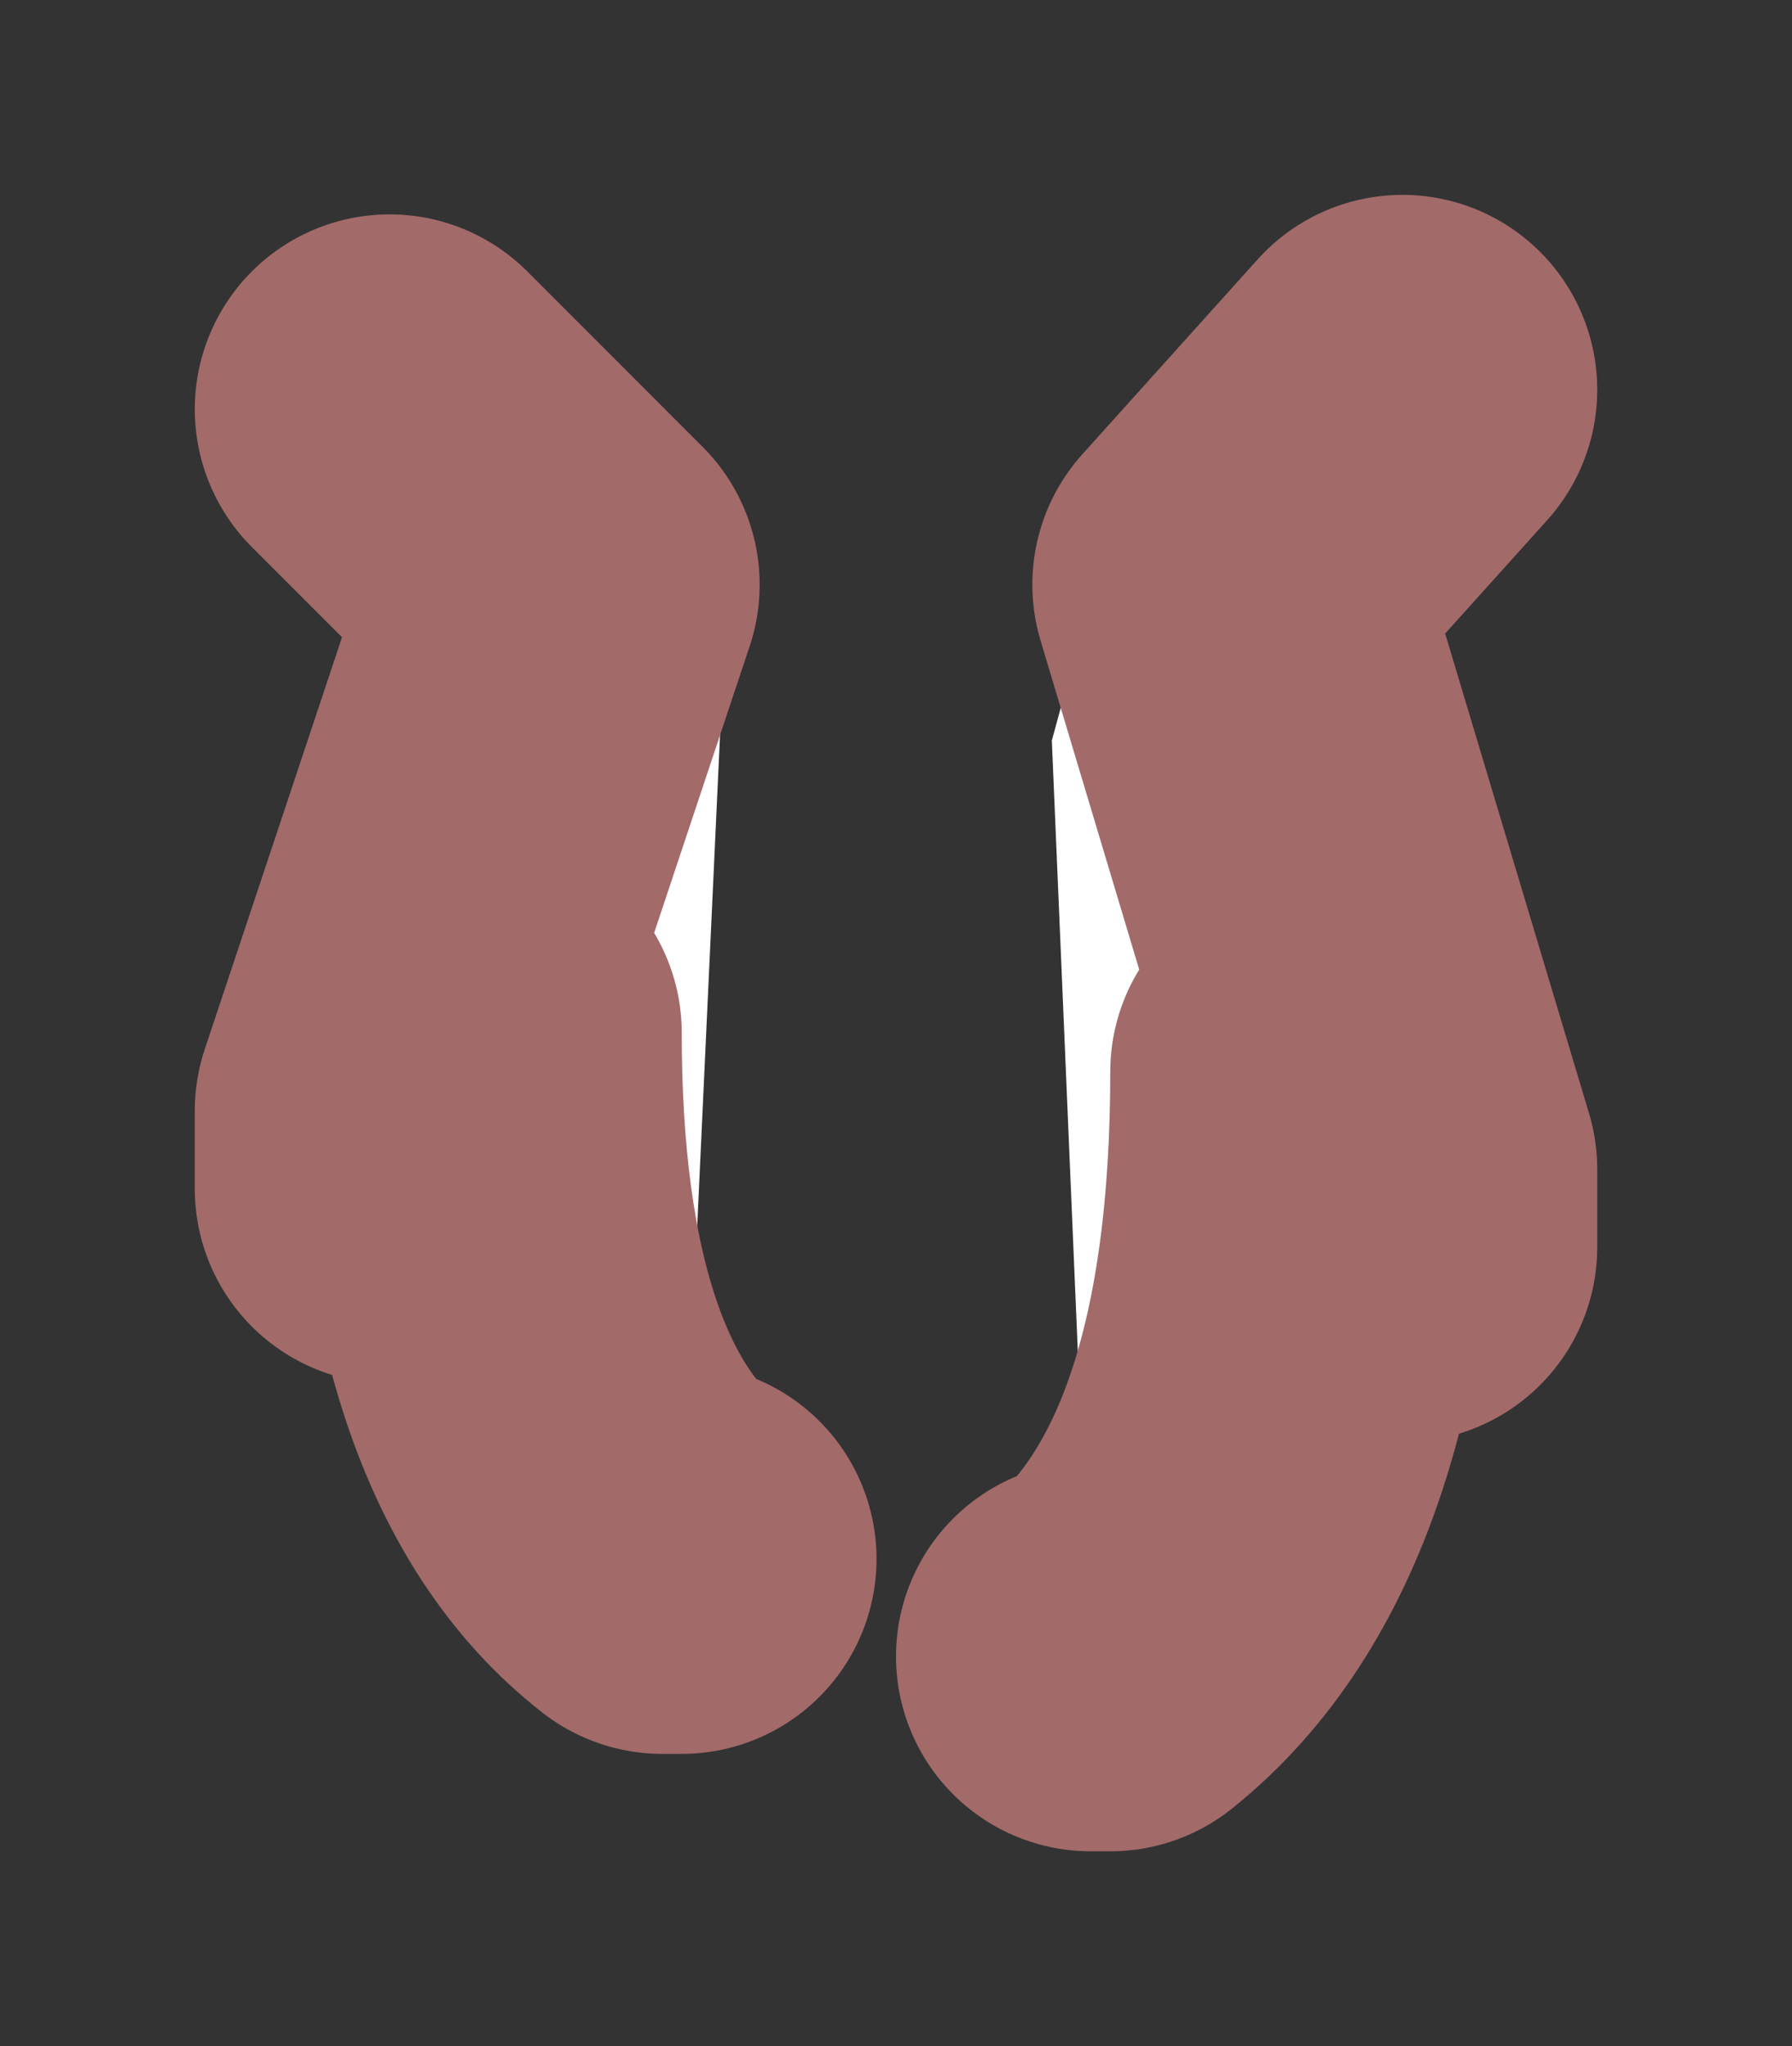 <?xml version="1.0" encoding="UTF-8" standalone="no"?>
<svg xmlns:xlink="http://www.w3.org/1999/xlink" height="5.25px" width="4.6px" xmlns="http://www.w3.org/2000/svg">
  <rect width="100%" height="100%" fill="#333333" stroke="none"/>
  <g id="shape0" transform="matrix(1.0, 0.0, 0.0, 1.0, 1, 1)">
    <path d="M2.6 0.0 L2.15 0.5 2.6 2.0 2.6 2.2 2.35 1.75 Q2.35 2.85 1.85 3.25 L1.8 3.25 1.7 0.9 1.85 0.35 2.3 0.0 2.6 0.0 M0.0 0.05 L0.3 0.05 0.7 0.35 0.85 0.85 0.75 3.0 0.7 3.0 Q0.25 2.65 0.25 1.65 L0.0 2.05 0.0 1.85 0.45 0.5 0.0 0.05" fill="#ffffff" fill-rule="evenodd" stroke="none"/>
    <path d="M1.8 3.25 L1.85 3.25 Q2.35 2.85 2.35 1.75 L2.6 2.2 2.6 2.0 2.15 0.5 2.6 0.0 M0.0 0.05 L0.45 0.5 0.0 1.85 0.0 2.05 0.25 1.65 Q0.25 2.65 0.7 3.0 L0.75 3.0" fill="none" stroke="#a36a6a" stroke-linecap="round" stroke-linejoin="round" stroke-width="1"/>
  </g>
</svg>